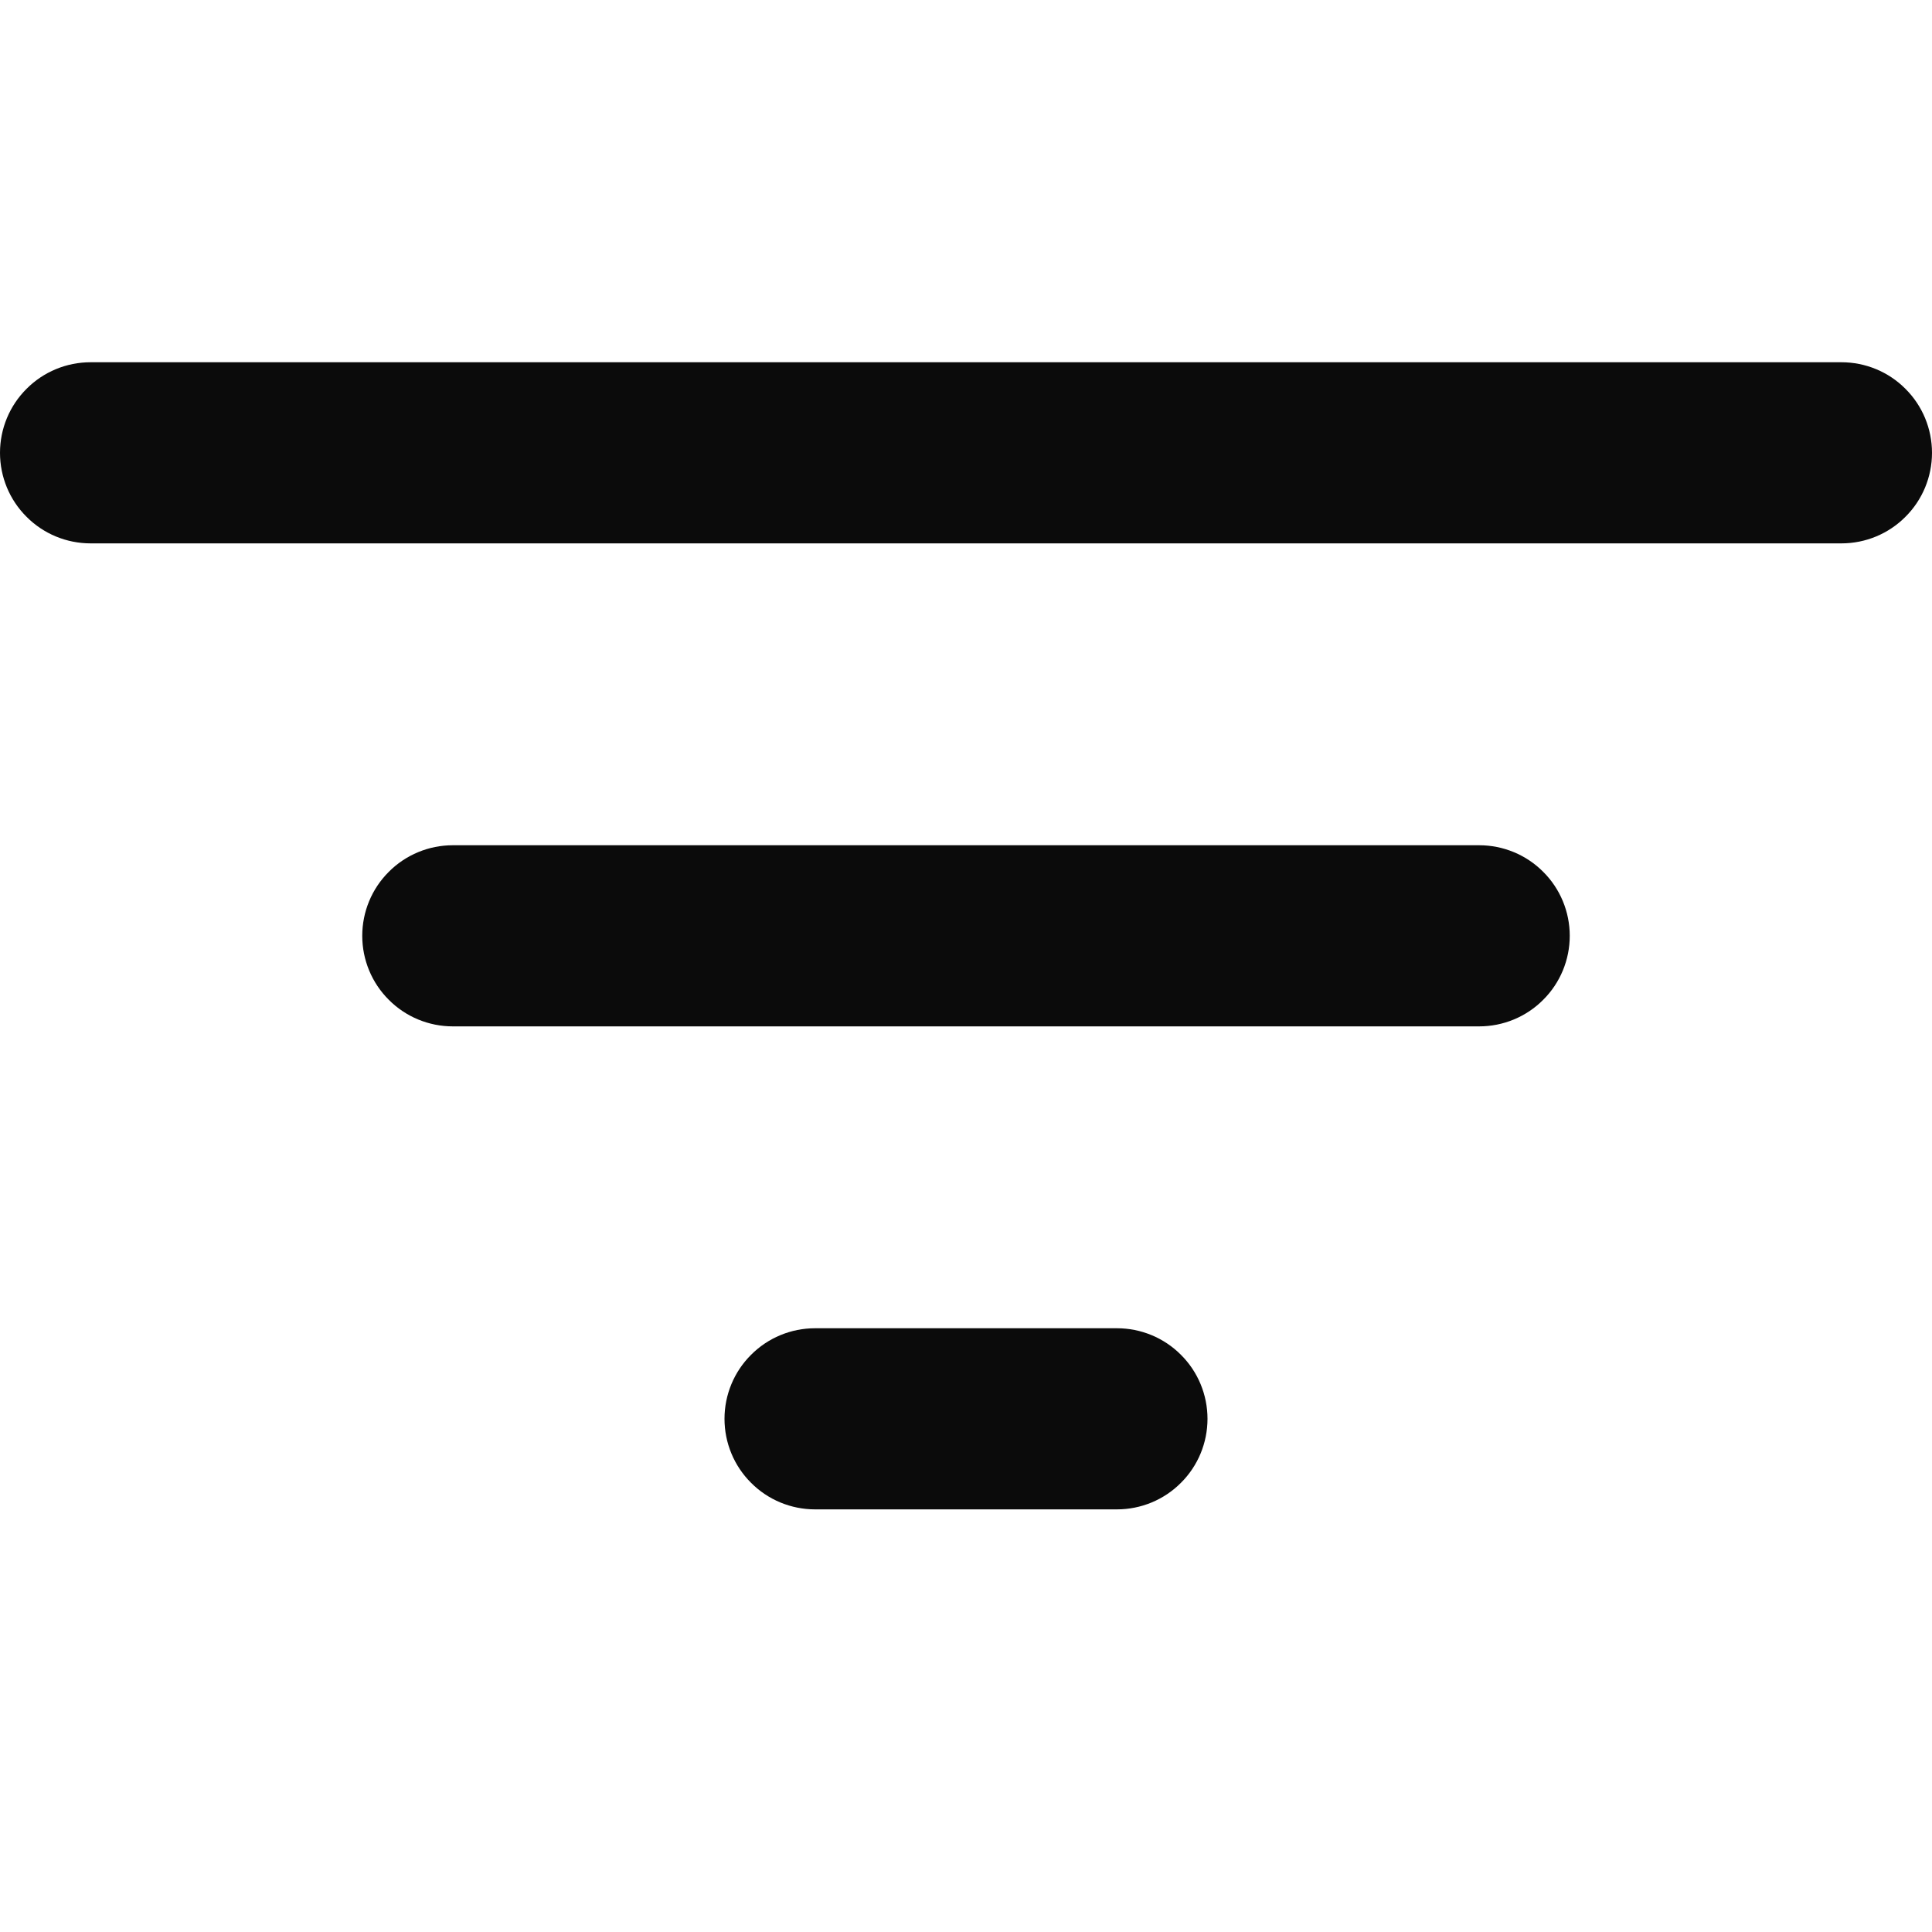 <svg width="16" height="16" viewBox="0 0 16 16" fill="none" xmlns="http://www.w3.org/2000/svg">
<path d="M0.75 3H15.25C15.449 3 15.64 3.079 15.78 3.22C15.921 3.36 16 3.551 16 3.75C16 3.949 15.921 4.14 15.78 4.28C15.64 4.421 15.449 4.5 15.25 4.5H0.75C0.551 4.5 0.36 4.421 0.22 4.28C0.079 4.14 0 3.949 0 3.75C0 3.551 0.079 3.36 0.22 3.22C0.36 3.079 0.551 3 0.75 3ZM3 7.75C3 7.551 3.079 7.36 3.22 7.22C3.36 7.079 3.551 7 3.75 7H12.25C12.449 7 12.64 7.079 12.78 7.22C12.921 7.36 13 7.551 13 7.75C13 7.949 12.921 8.14 12.78 8.28C12.64 8.421 12.449 8.5 12.25 8.5H3.75C3.551 8.5 3.36 8.421 3.22 8.28C3.079 8.14 3 7.949 3 7.75ZM6 11.75C6 11.551 6.079 11.36 6.22 11.22C6.36 11.079 6.551 11 6.75 11H9.25C9.449 11 9.64 11.079 9.78 11.22C9.921 11.36 10 11.551 10 11.75C10 11.949 9.921 12.14 9.78 12.28C9.64 12.421 9.449 12.5 9.25 12.5H6.75C6.551 12.5 6.36 12.421 6.22 12.28C6.079 12.14 6 11.949 6 11.75Z" fill="#0B0B0B"/>
</svg>
